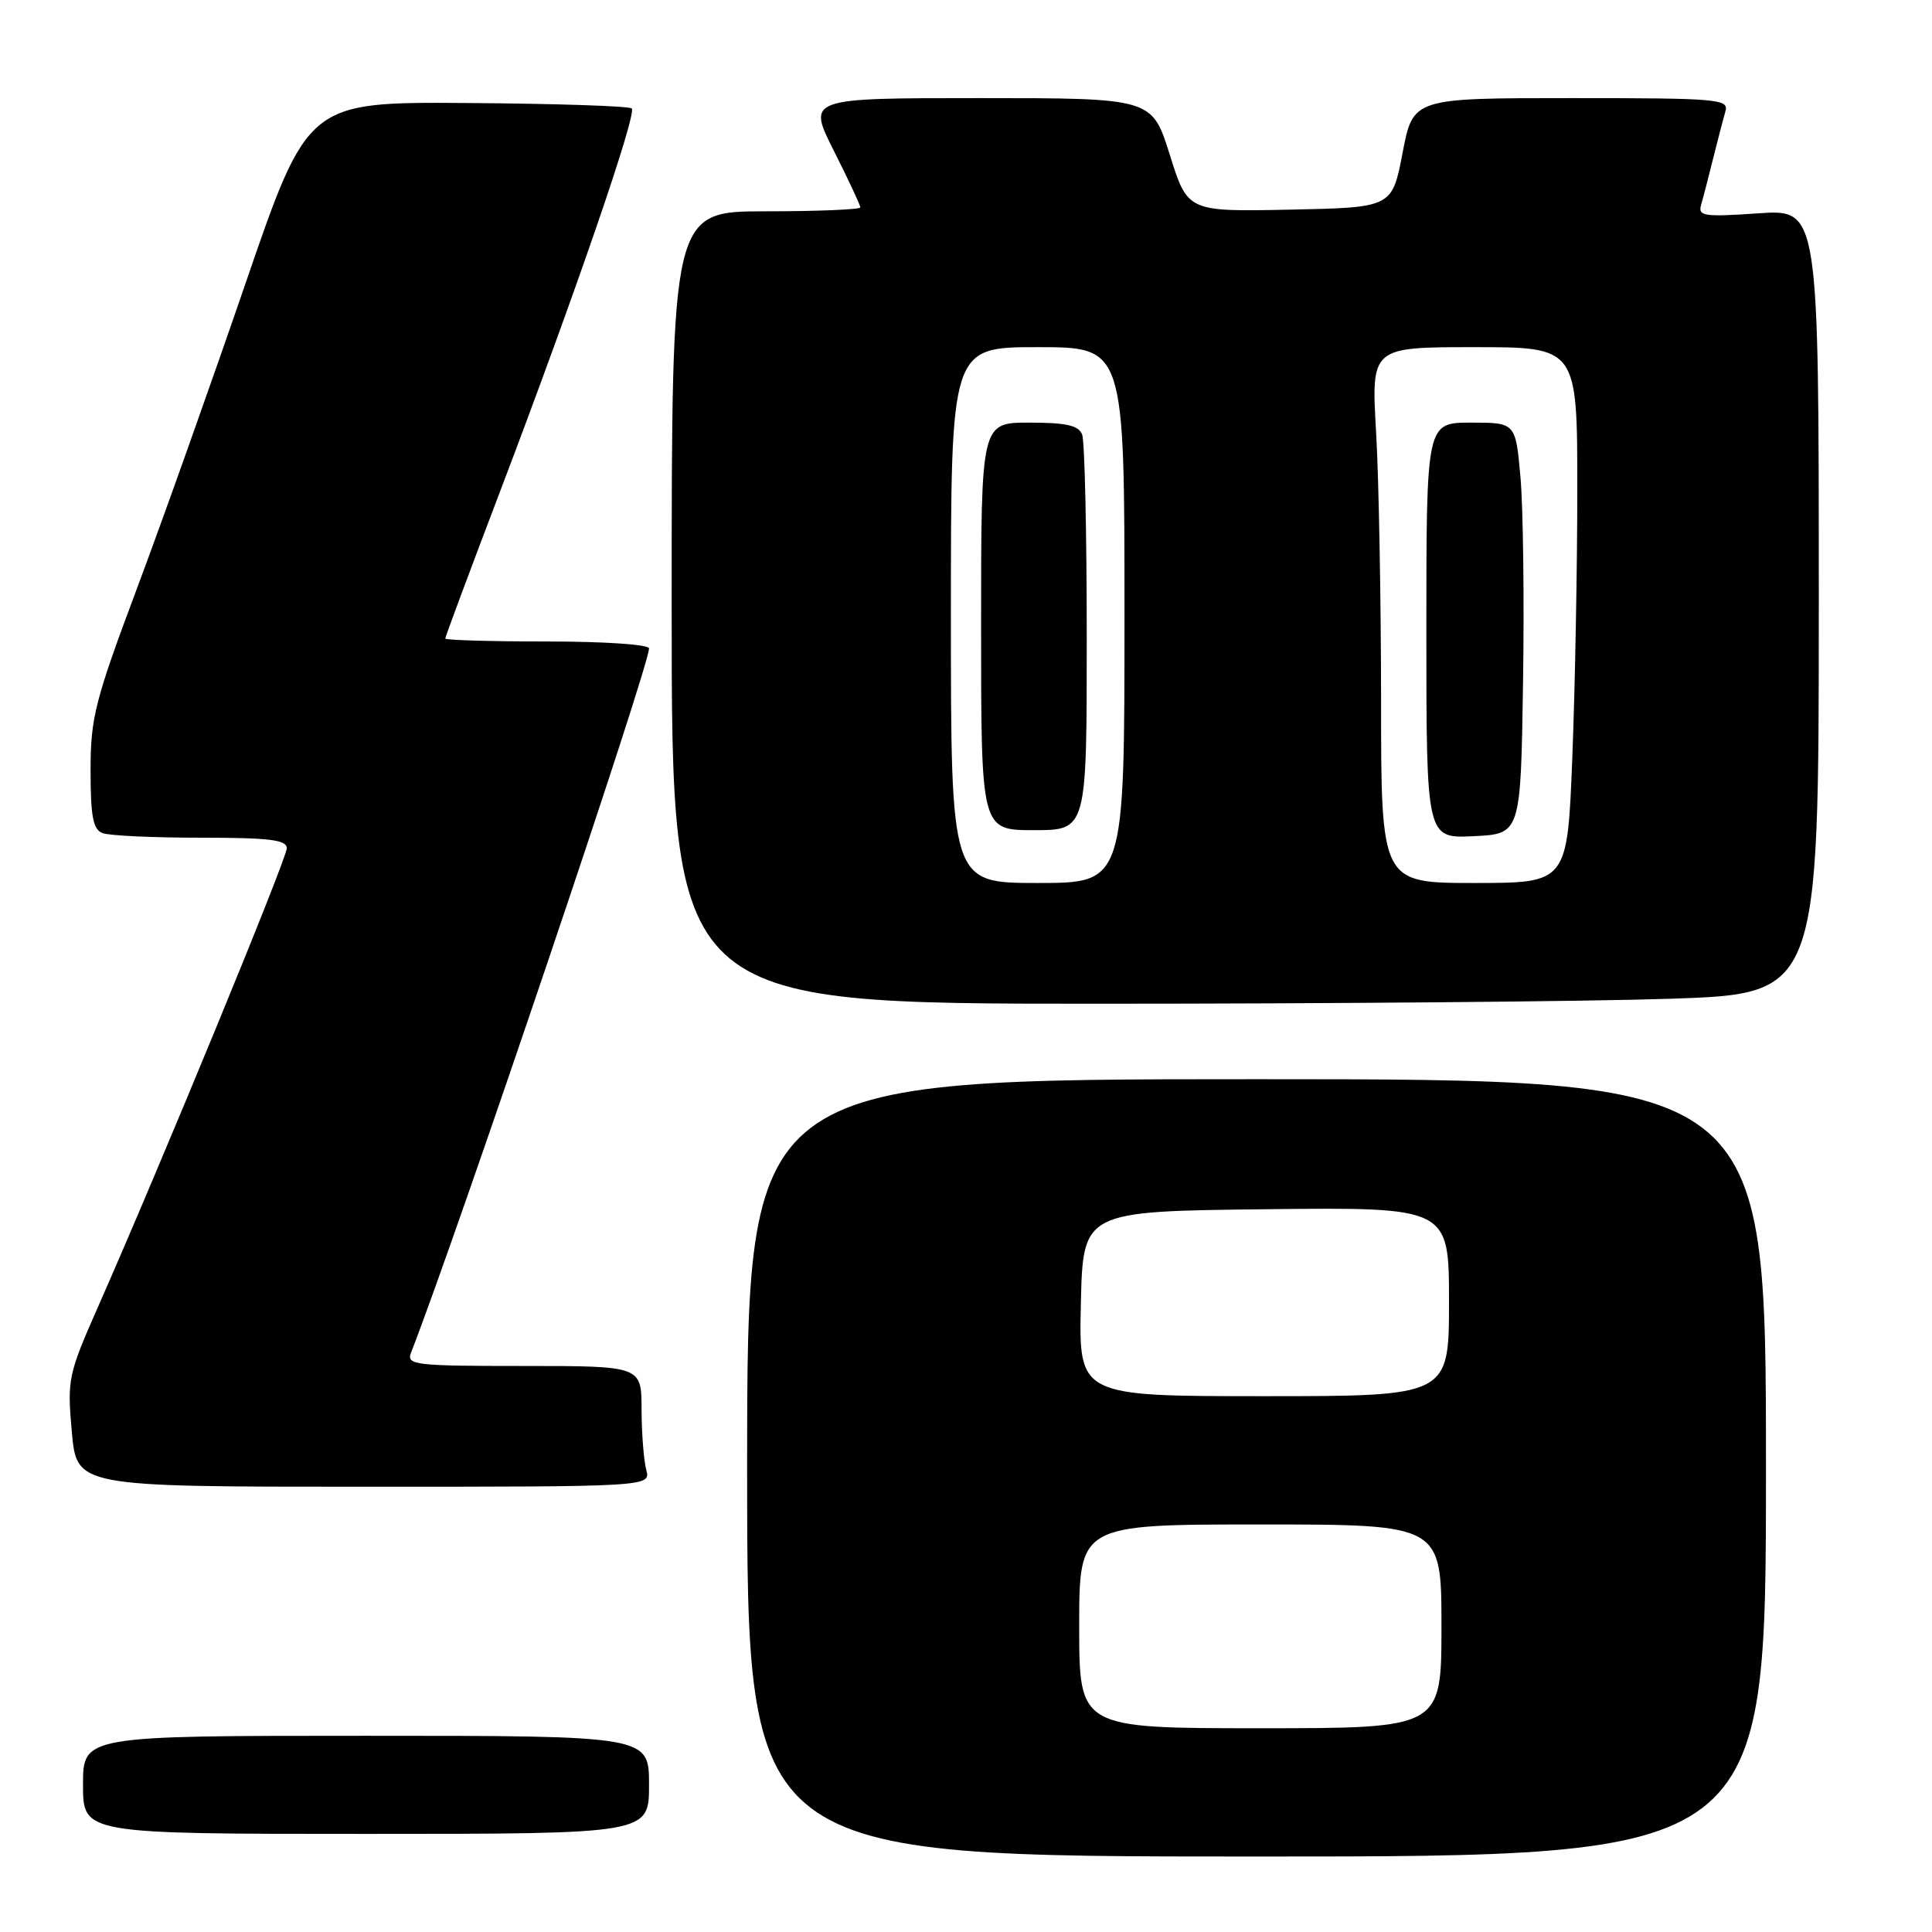 <?xml version="1.0" encoding="UTF-8" standalone="no"?>
<!DOCTYPE svg PUBLIC "-//W3C//DTD SVG 1.1//EN" "http://www.w3.org/Graphics/SVG/1.1/DTD/svg11.dtd" >
<svg xmlns="http://www.w3.org/2000/svg" xmlns:xlink="http://www.w3.org/1999/xlink" version="1.1" viewBox="0 0 256 256">
 <g >
 <path fill="currentColor"
d=" M 234.00 194.50 C 234.00 143.00 234.00 143.00 166.50 143.00 C 99.00 143.00 99.00 143.00 99.00 194.50 C 99.00 246.00 99.00 246.00 166.50 246.00 C 234.00 246.00 234.00 246.00 234.00 194.50 Z  M 86.00 236.50 C 86.00 230.00 86.00 230.00 48.50 230.00 C 11.00 230.00 11.00 230.00 11.00 236.50 C 11.00 243.00 11.00 243.00 48.50 243.00 C 86.00 243.00 86.00 243.00 86.00 236.50 Z  M 85.63 194.75 C 85.30 193.51 85.02 189.91 85.01 186.75 C 85.00 181.00 85.00 181.00 69.39 181.00 C 54.94 181.00 53.84 180.87 54.46 179.25 C 60.78 162.97 86.00 88.33 86.00 85.92 C 86.00 85.40 80.10 85.00 72.50 85.00 C 65.08 85.00 59.00 84.82 59.00 84.61 C 59.00 84.39 62.31 75.50 66.36 64.86 C 76.29 38.73 84.42 15.08 83.71 14.37 C 83.39 14.05 73.60 13.73 61.96 13.65 C 40.79 13.50 40.79 13.50 32.55 37.50 C 28.02 50.70 21.55 68.90 18.16 77.94 C 12.57 92.86 12.00 95.10 12.00 102.08 C 12.00 108.18 12.33 109.91 13.58 110.39 C 14.45 110.73 20.30 111.00 26.58 111.00 C 35.71 111.00 38.00 111.28 38.00 112.40 C 38.00 113.77 21.42 154.05 13.06 173.00 C 9.02 182.15 8.89 182.76 9.52 189.75 C 10.17 197.00 10.17 197.00 48.20 197.00 C 86.23 197.00 86.23 197.00 85.63 194.75 Z  M 221.34 132.34 C 241.00 131.68 241.00 131.68 241.00 79.70 C 241.00 27.71 241.00 27.71 232.96 28.27 C 225.80 28.76 224.98 28.64 225.40 27.16 C 225.67 26.25 226.38 23.48 227.00 21.00 C 227.62 18.52 228.35 15.71 228.63 14.75 C 229.10 13.12 227.66 13.00 208.19 13.00 C 187.24 13.00 187.24 13.00 185.85 20.25 C 184.46 27.50 184.46 27.50 170.91 27.78 C 157.37 28.05 157.37 28.05 155.01 20.53 C 152.65 13.00 152.65 13.00 129.81 13.00 C 106.97 13.00 106.97 13.00 110.49 19.98 C 112.42 23.81 114.00 27.19 114.00 27.48 C 114.00 27.76 108.38 28.00 101.50 28.00 C 89.00 28.00 89.00 28.00 89.00 80.50 C 89.00 133.00 89.00 133.00 145.34 133.00 C 176.33 133.00 210.53 132.70 221.34 132.34 Z  M 143.00 215.50 C 143.00 202.00 143.00 202.00 167.00 202.00 C 191.00 202.00 191.00 202.00 191.00 215.50 C 191.00 229.00 191.00 229.00 167.00 229.00 C 143.00 229.00 143.00 229.00 143.00 215.50 Z  M 143.22 172.75 C 143.50 160.50 143.50 160.50 167.75 160.23 C 192.00 159.96 192.00 159.96 192.00 172.48 C 192.00 185.00 192.00 185.00 167.47 185.00 C 142.94 185.00 142.94 185.00 143.22 172.75 Z  M 126.00 81.50 C 126.00 46.00 126.00 46.00 137.50 46.00 C 149.00 46.00 149.00 46.00 149.00 81.50 C 149.00 117.00 149.00 117.00 137.50 117.00 C 126.00 117.00 126.00 117.00 126.00 81.50 Z  M 144.00 84.58 C 144.00 70.60 143.73 58.45 143.39 57.58 C 142.93 56.37 141.30 56.00 136.39 56.00 C 130.00 56.00 130.00 56.00 130.00 83.00 C 130.00 110.00 130.00 110.00 137.00 110.00 C 144.00 110.00 144.00 110.00 144.00 84.58 Z  M 183.00 92.75 C 182.99 79.41 182.70 63.44 182.34 57.25 C 181.69 46.00 181.69 46.00 195.35 46.00 C 209.00 46.00 209.00 46.00 209.00 64.84 C 209.00 75.20 208.70 91.18 208.34 100.34 C 207.69 117.00 207.69 117.00 195.34 117.00 C 183.00 117.00 183.00 117.00 183.00 92.75 Z  M 201.81 90.50 C 201.98 79.50 201.83 67.24 201.47 63.25 C 200.83 56.00 200.83 56.00 194.91 56.00 C 189.00 56.00 189.00 56.00 189.00 83.55 C 189.00 111.10 189.00 111.10 195.25 110.80 C 201.50 110.50 201.50 110.50 201.81 90.50 Z "/>
</g>
</svg>